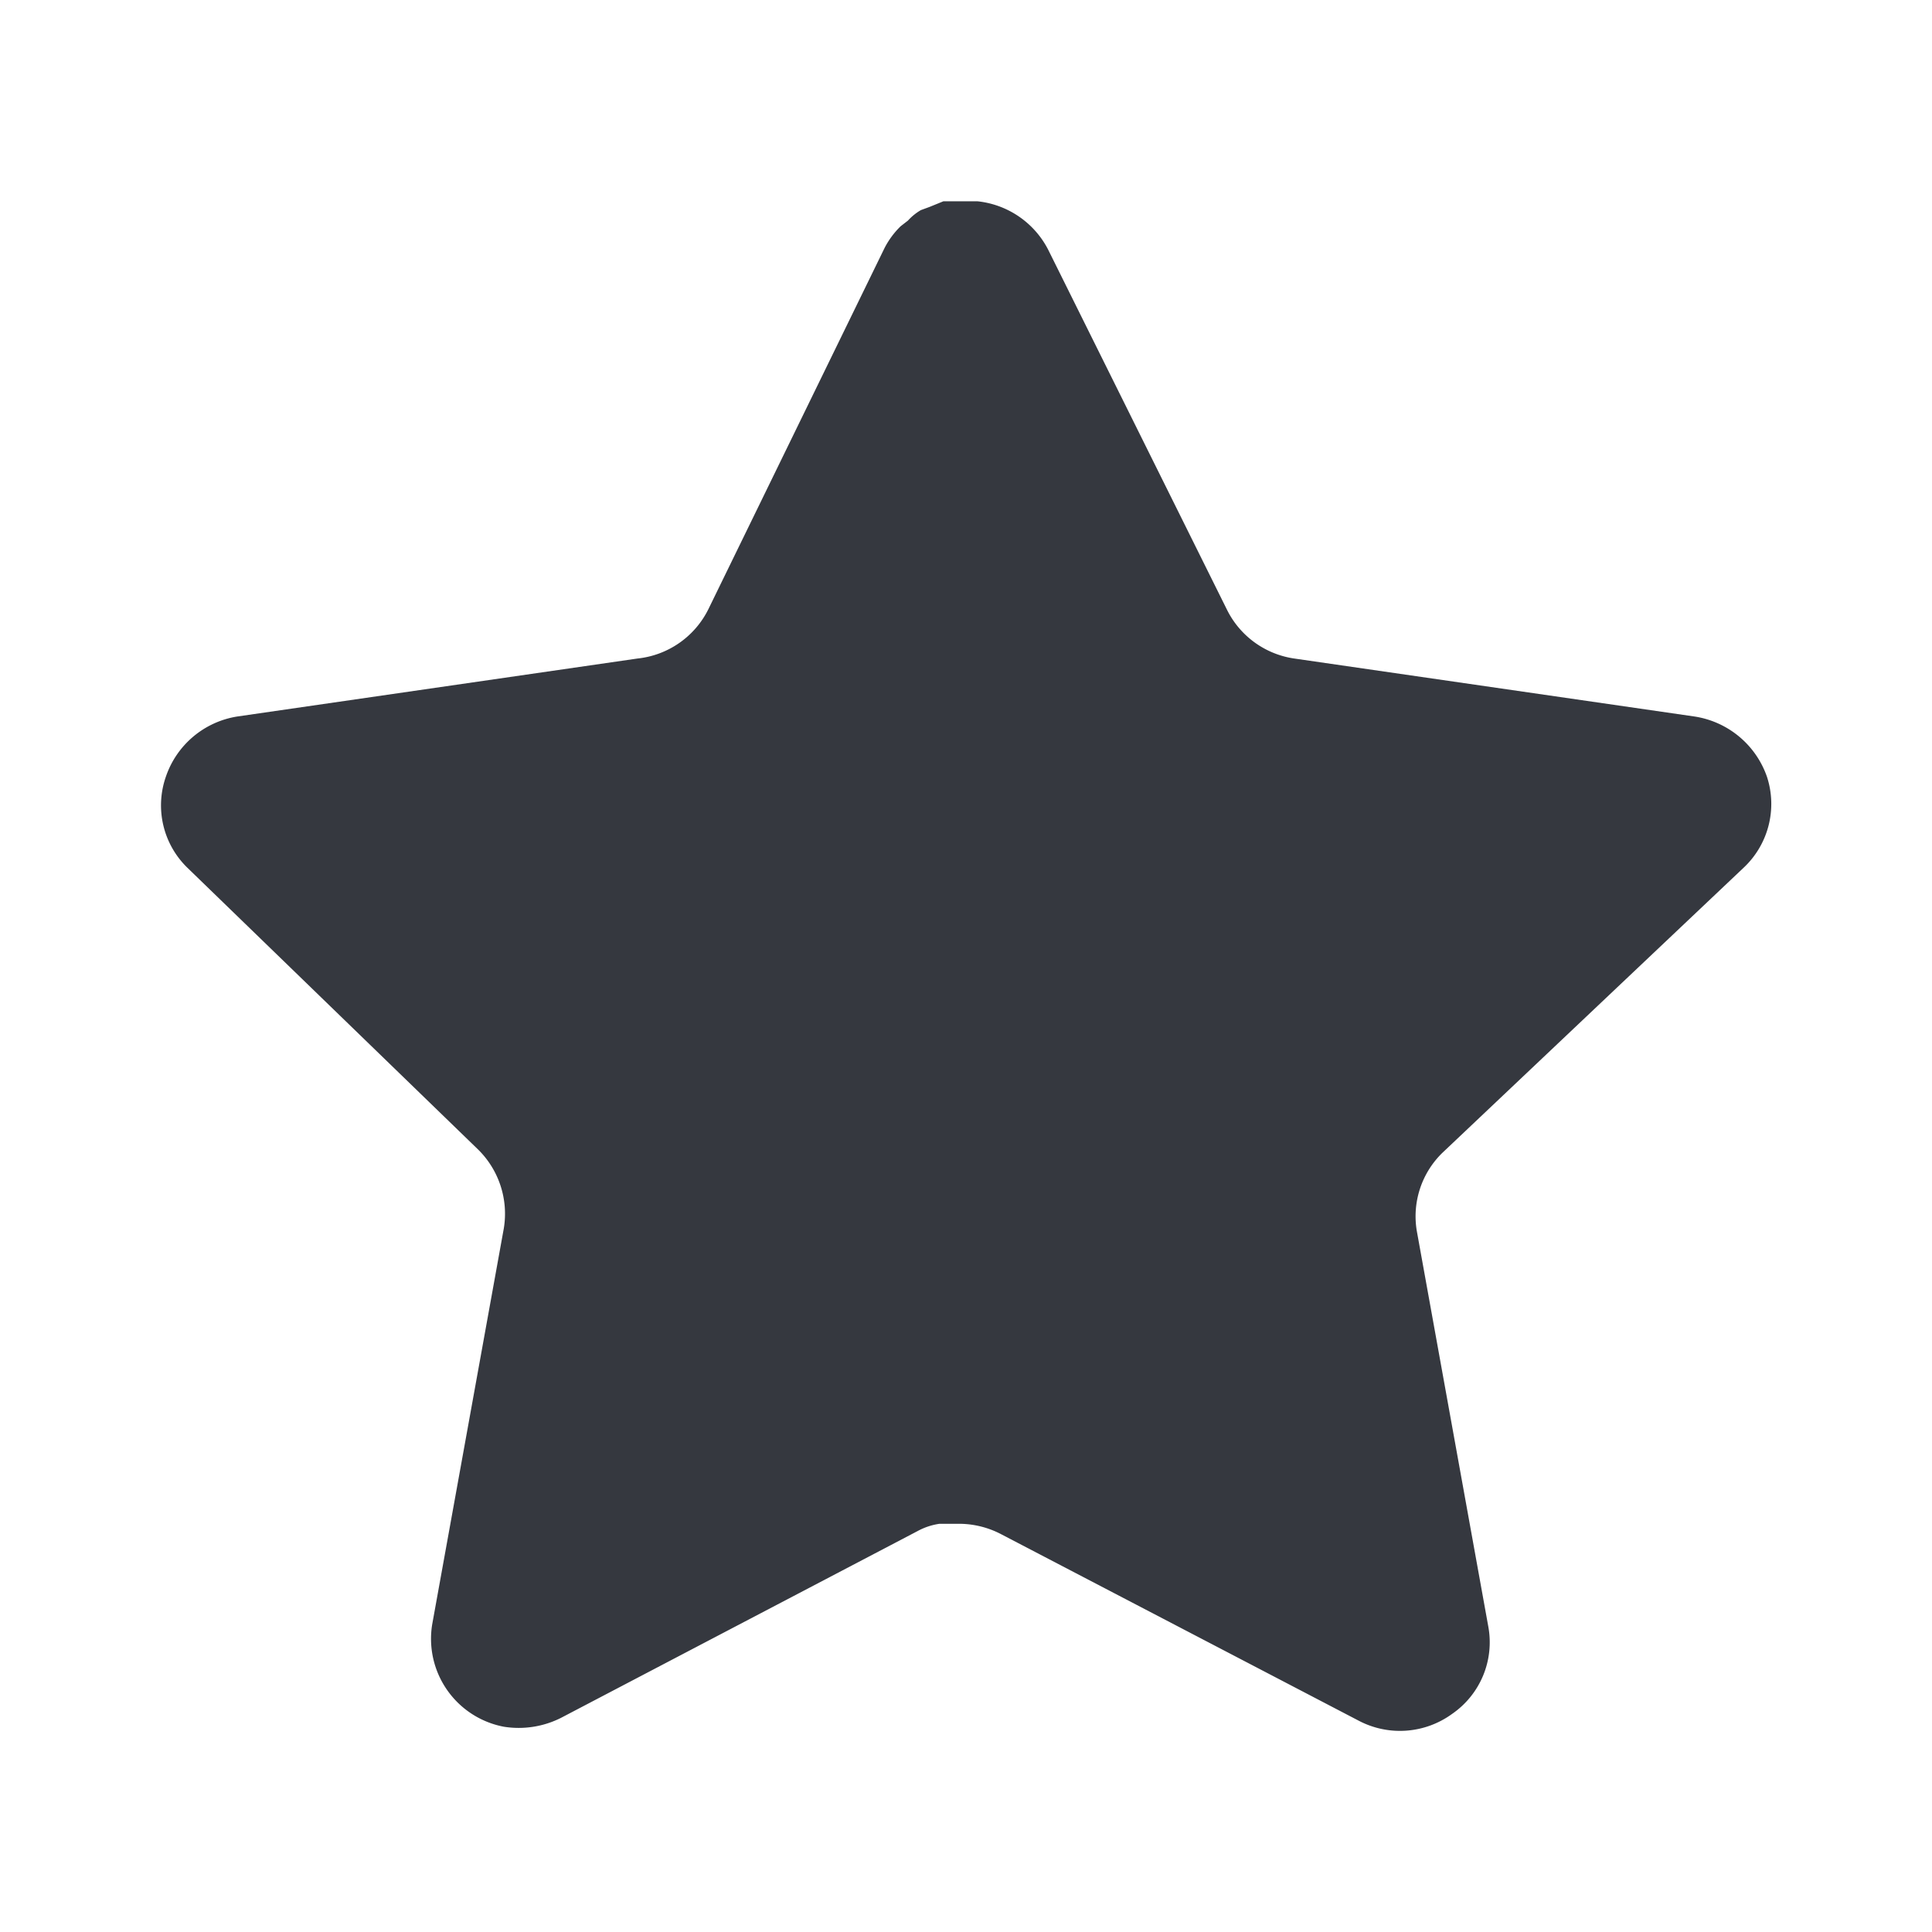 <svg id="Iconly_Bold_Star" data-name="Iconly/Bold/Star" xmlns="http://www.w3.org/2000/svg" width="40" height="40" viewBox="0 0 40 40">
  <rect id="Iconly_Bold_Star-2" data-name="Iconly/Bold/Star" width="40" height="40" fill="none"/>
  <g id="Group">
    <path id="Vector" d="M26.531,19.7A1.834,1.834,0,0,0,26,21.317l1.482,8.2a1.8,1.8,0,0,1-.75,1.8,1.835,1.835,0,0,1-1.95.133L17.4,27.6a1.885,1.885,0,0,0-.833-.218h-.452a1.353,1.353,0,0,0-.45.15L8.281,31.4a1.947,1.947,0,0,1-1.183.183,1.853,1.853,0,0,1-1.483-2.118l1.483-8.2a1.865,1.865,0,0,0-.532-1.632L.548,13.8A1.8,1.8,0,0,1,.1,11.917a1.871,1.871,0,0,1,1.482-1.25l8.283-1.2A1.853,1.853,0,0,0,11.331,8.45L14.981.967a1.735,1.735,0,0,1,.333-.45L15.465.4a1.119,1.119,0,0,1,.268-.217l.182-.067L16.2,0h.7a1.864,1.864,0,0,1,1.467,1l3.7,7.45a1.852,1.852,0,0,0,1.383,1.015l8.283,1.2a1.889,1.889,0,0,1,1.517,1.25,1.81,1.81,0,0,1-.483,1.883Z" 
    transform="translate(3.333 4.167)" fill="#35383F"/>
  </g>
</svg>

